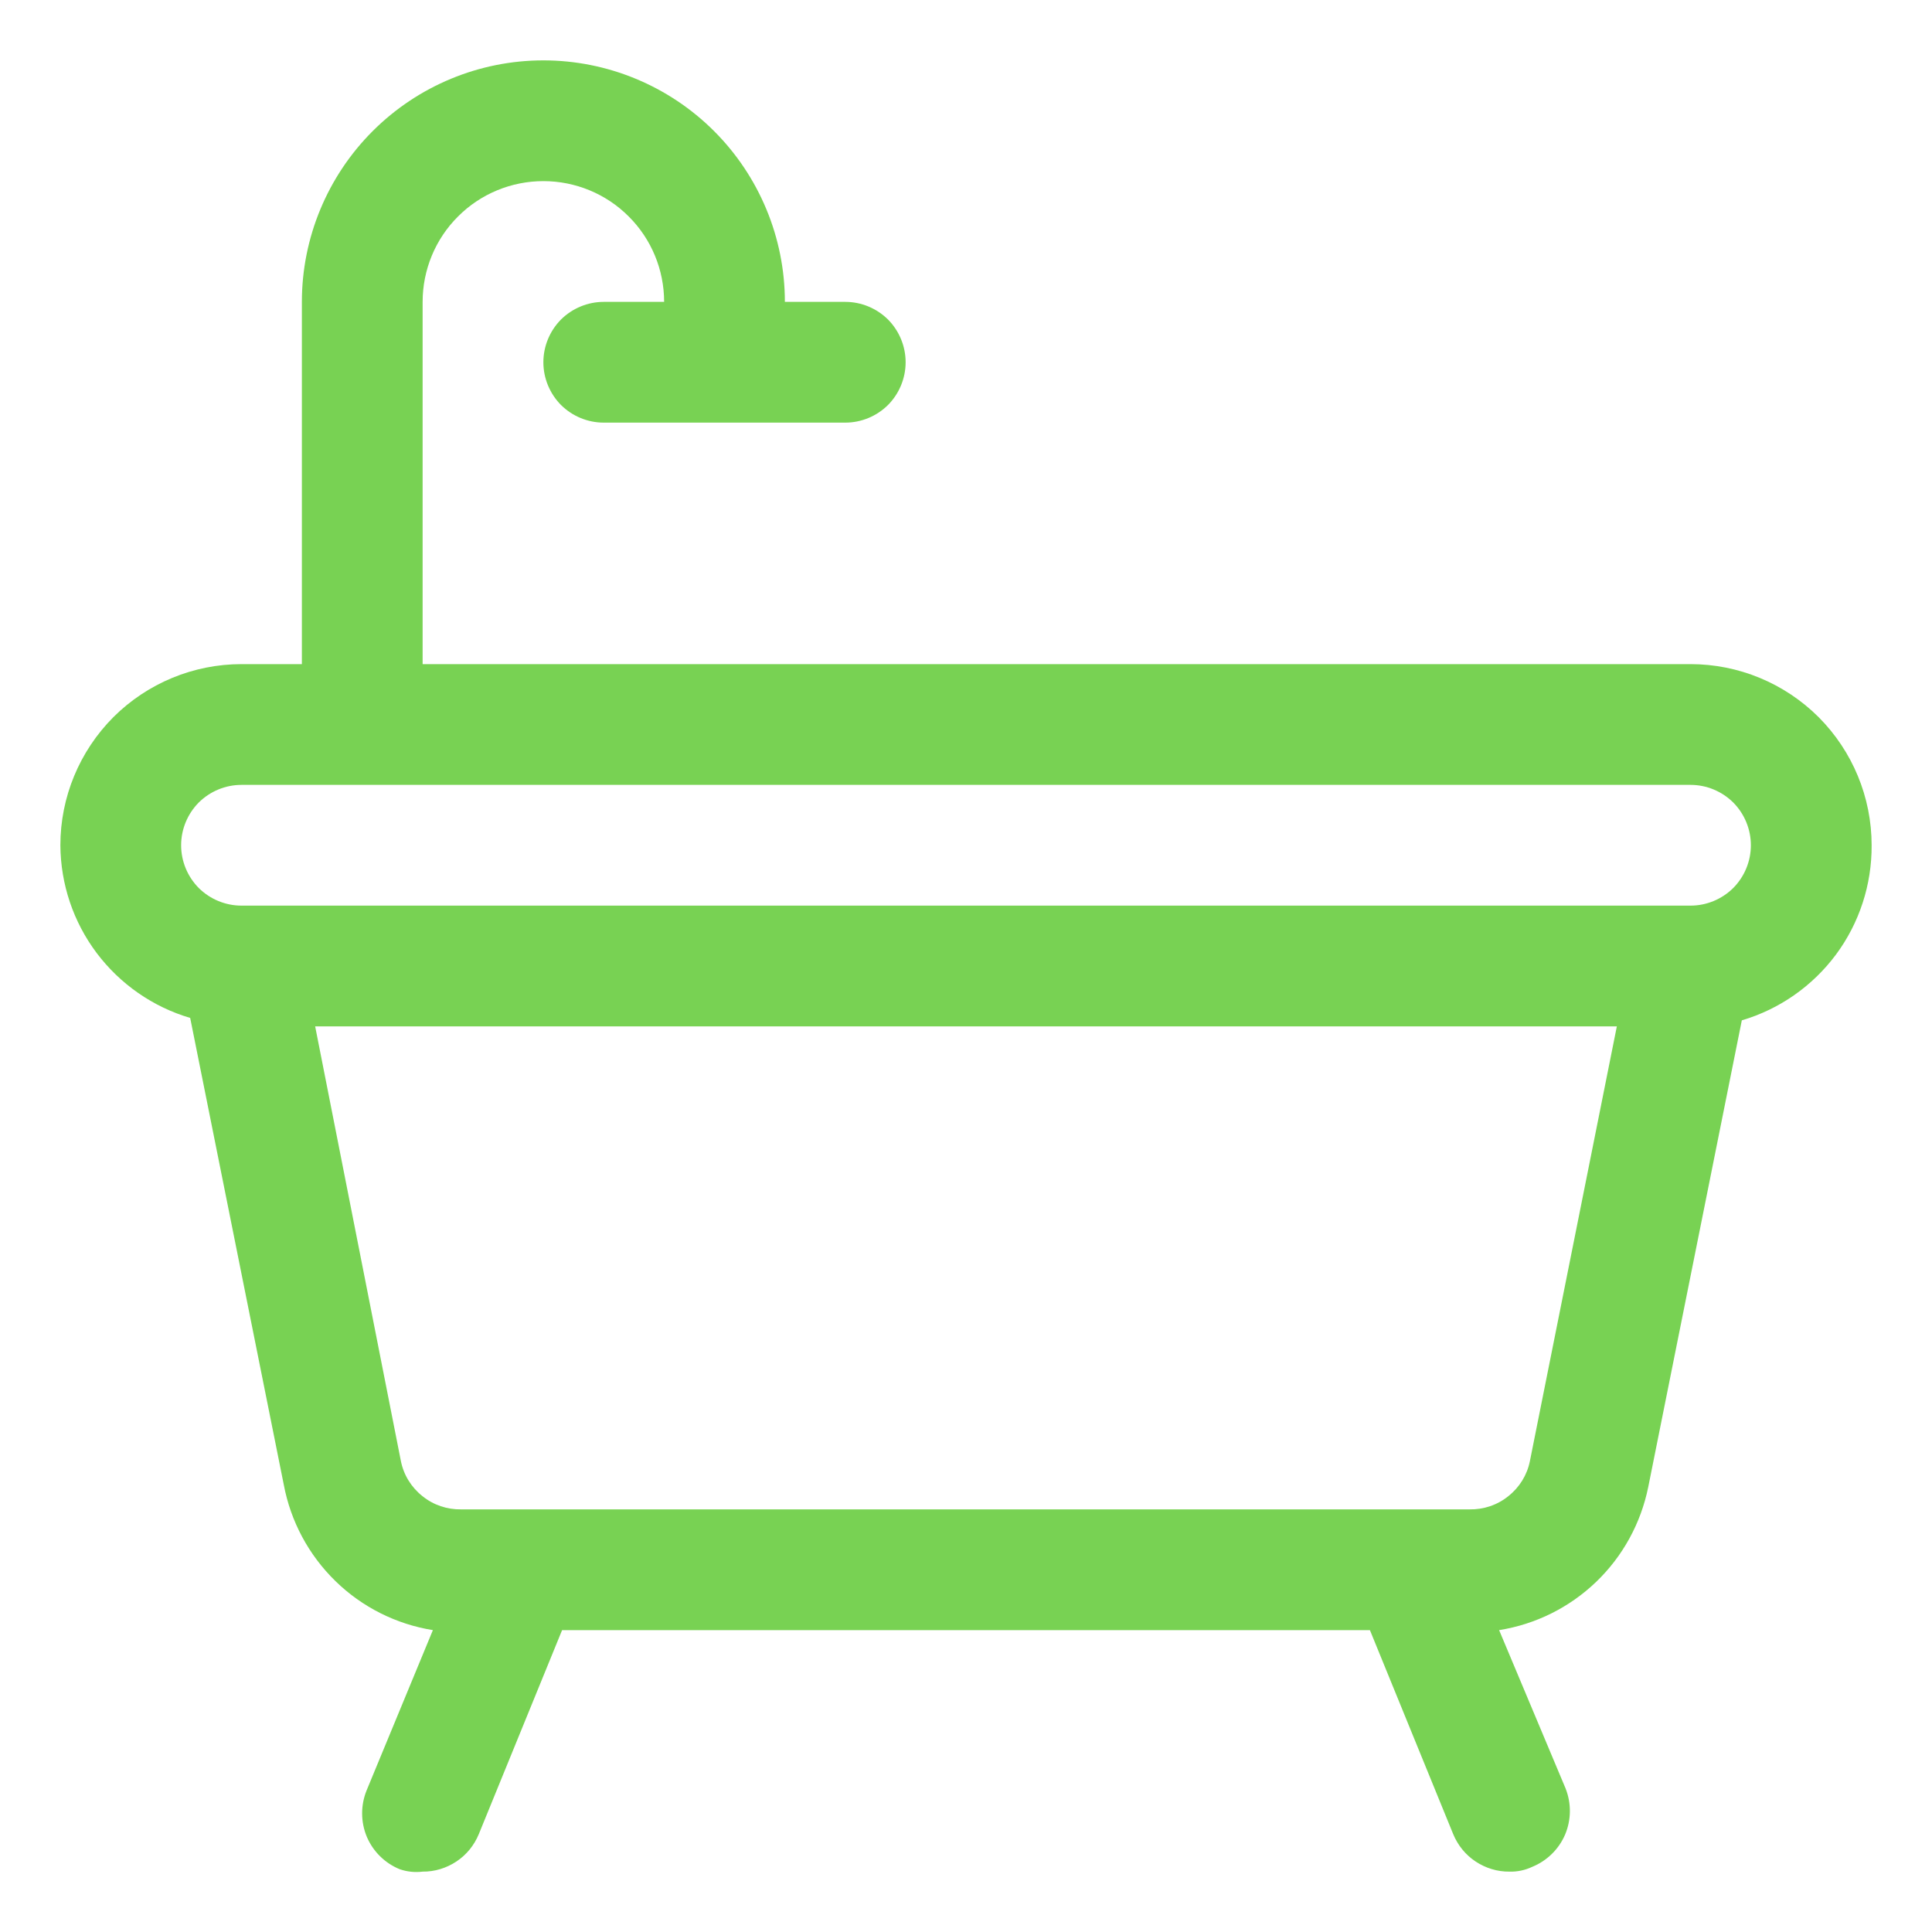 <svg width="16" height="16" viewBox="0 0 16 16" fill="none" xmlns="http://www.w3.org/2000/svg">
<g clip-path="url(#clip0_650_3171)">
<path d="M15.5 7C15.5 6.602 15.342 6.221 15.061 5.939C14.779 5.658 14.398 5.5 14 5.5H3.5V2.5C3.5 2.235 3.605 1.98 3.793 1.793C3.98 1.605 4.235 1.5 4.5 1.5C4.765 1.5 5.02 1.605 5.207 1.793C5.395 1.98 5.5 2.235 5.5 2.5H5C4.867 2.5 4.74 2.553 4.646 2.646C4.553 2.74 4.5 2.867 4.5 3C4.5 3.133 4.553 3.26 4.646 3.354C4.74 3.447 4.867 3.5 5 3.5H7C7.133 3.5 7.26 3.447 7.354 3.354C7.447 3.26 7.5 3.133 7.5 3C7.5 2.867 7.447 2.74 7.354 2.646C7.26 2.553 7.133 2.5 7 2.5H6.5C6.5 1.97 6.289 1.461 5.914 1.086C5.539 0.711 5.03 0.5 4.5 0.5C3.97 0.5 3.461 0.711 3.086 1.086C2.711 1.461 2.5 1.97 2.5 2.5V5.5H2C1.602 5.5 1.221 5.658 0.939 5.939C0.658 6.221 0.5 6.602 0.5 7C0.502 7.322 0.607 7.635 0.801 7.893C0.995 8.15 1.266 8.339 1.575 8.43L2.35 12.295C2.407 12.599 2.556 12.877 2.777 13.093C2.998 13.309 3.28 13.451 3.585 13.5L3.035 14.83C2.986 14.953 2.987 15.09 3.038 15.212C3.09 15.334 3.188 15.43 3.31 15.48C3.371 15.501 3.436 15.508 3.5 15.5C3.6 15.501 3.697 15.471 3.78 15.416C3.863 15.361 3.927 15.282 3.965 15.19L4.655 13.5H11.345L12.035 15.19C12.073 15.282 12.137 15.361 12.22 15.416C12.303 15.471 12.4 15.501 12.5 15.5C12.566 15.502 12.631 15.488 12.69 15.46C12.812 15.41 12.91 15.314 12.962 15.192C13.013 15.07 13.014 14.933 12.965 14.81L12.415 13.5C12.717 13.452 12.997 13.313 13.218 13.101C13.439 12.889 13.589 12.615 13.65 12.315L14.425 8.45C14.737 8.358 15.011 8.166 15.205 7.905C15.399 7.643 15.502 7.326 15.5 7ZM12.67 12.1C12.647 12.215 12.584 12.317 12.492 12.39C12.401 12.464 12.287 12.502 12.17 12.5H3.82C3.703 12.502 3.589 12.464 3.498 12.39C3.406 12.317 3.343 12.215 3.32 12.1L2.61 8.5H13.39L12.67 12.1ZM14 7.5H2C1.867 7.5 1.74 7.447 1.646 7.354C1.553 7.26 1.5 7.133 1.5 7C1.5 6.867 1.553 6.74 1.646 6.646C1.74 6.553 1.867 6.5 2 6.5H14C14.133 6.5 14.26 6.553 14.354 6.646C14.447 6.74 14.5 6.867 14.5 7C14.5 7.133 14.447 7.26 14.354 7.354C14.26 7.447 14.133 7.5 14 7.5Z" fill="#78D253"/>
</g>
<defs>
<clipPath id="clip0_650_3171">
<rect width="16" height="16" fill="white"/>
</clipPath>
</defs>
</svg>
